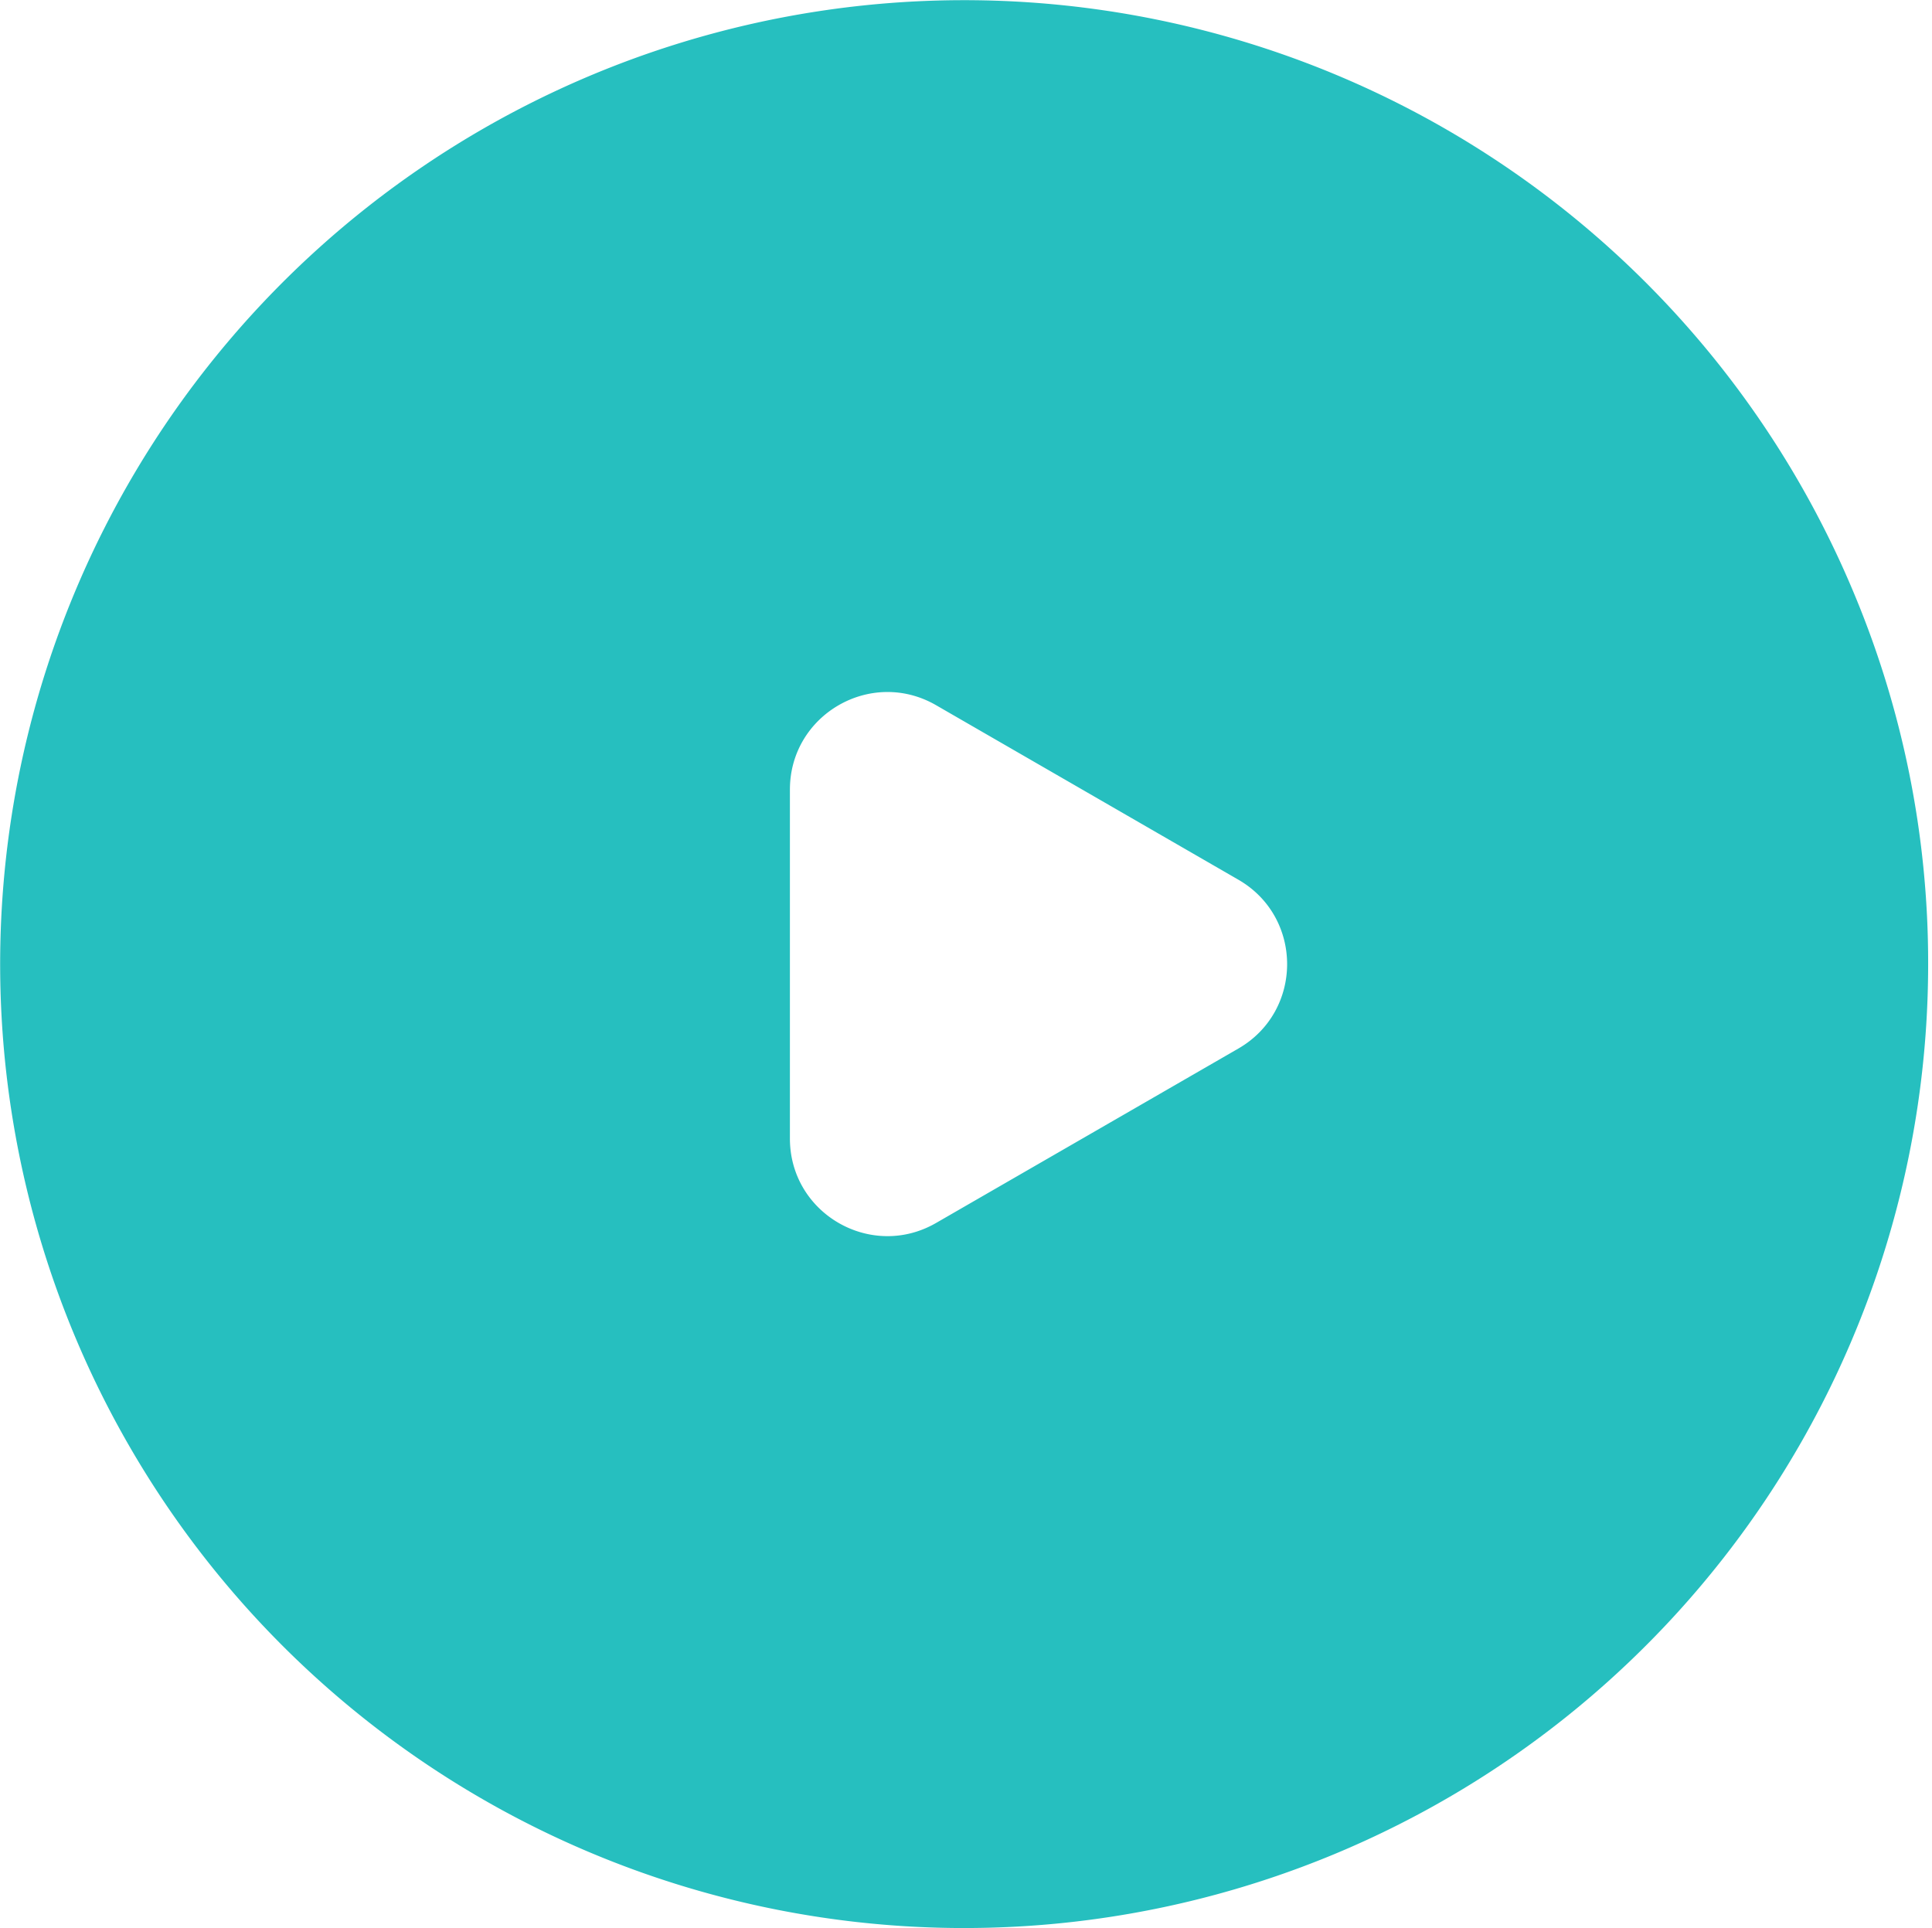<?xml version="1.0" standalone="no"?><!DOCTYPE svg PUBLIC "-//W3C//DTD SVG 1.1//EN" "http://www.w3.org/Graphics/SVG/1.1/DTD/svg11.dtd"><svg t="1587697724973" class="icon" viewBox="0 0 1026 1024" version="1.1" xmlns="http://www.w3.org/2000/svg" p-id="16587" xmlns:xlink="http://www.w3.org/1999/xlink" width="200.391" height="200"><defs><style type="text/css"></style></defs><path d="M 983.816 313.313 a 511.939 511.939 0 1 0 40.142 198.72 a 508.612 508.612 0 0 0 -40.142 -198.72 Z m -326.164 243.555 l -80.27 46.331 L 497.128 649.502 c -34.505 19.919 -77.64 -4.983 -77.64 -44.835 V 419.357 c 0 -39.837 43.135 -64.753 77.64 -44.82 l 80.255 46.331 l 80.27 46.346 c 34.505 19.919 34.505 69.737 0 89.655 Z" fill="#26BFBF" p-id="16588"></path></svg>
